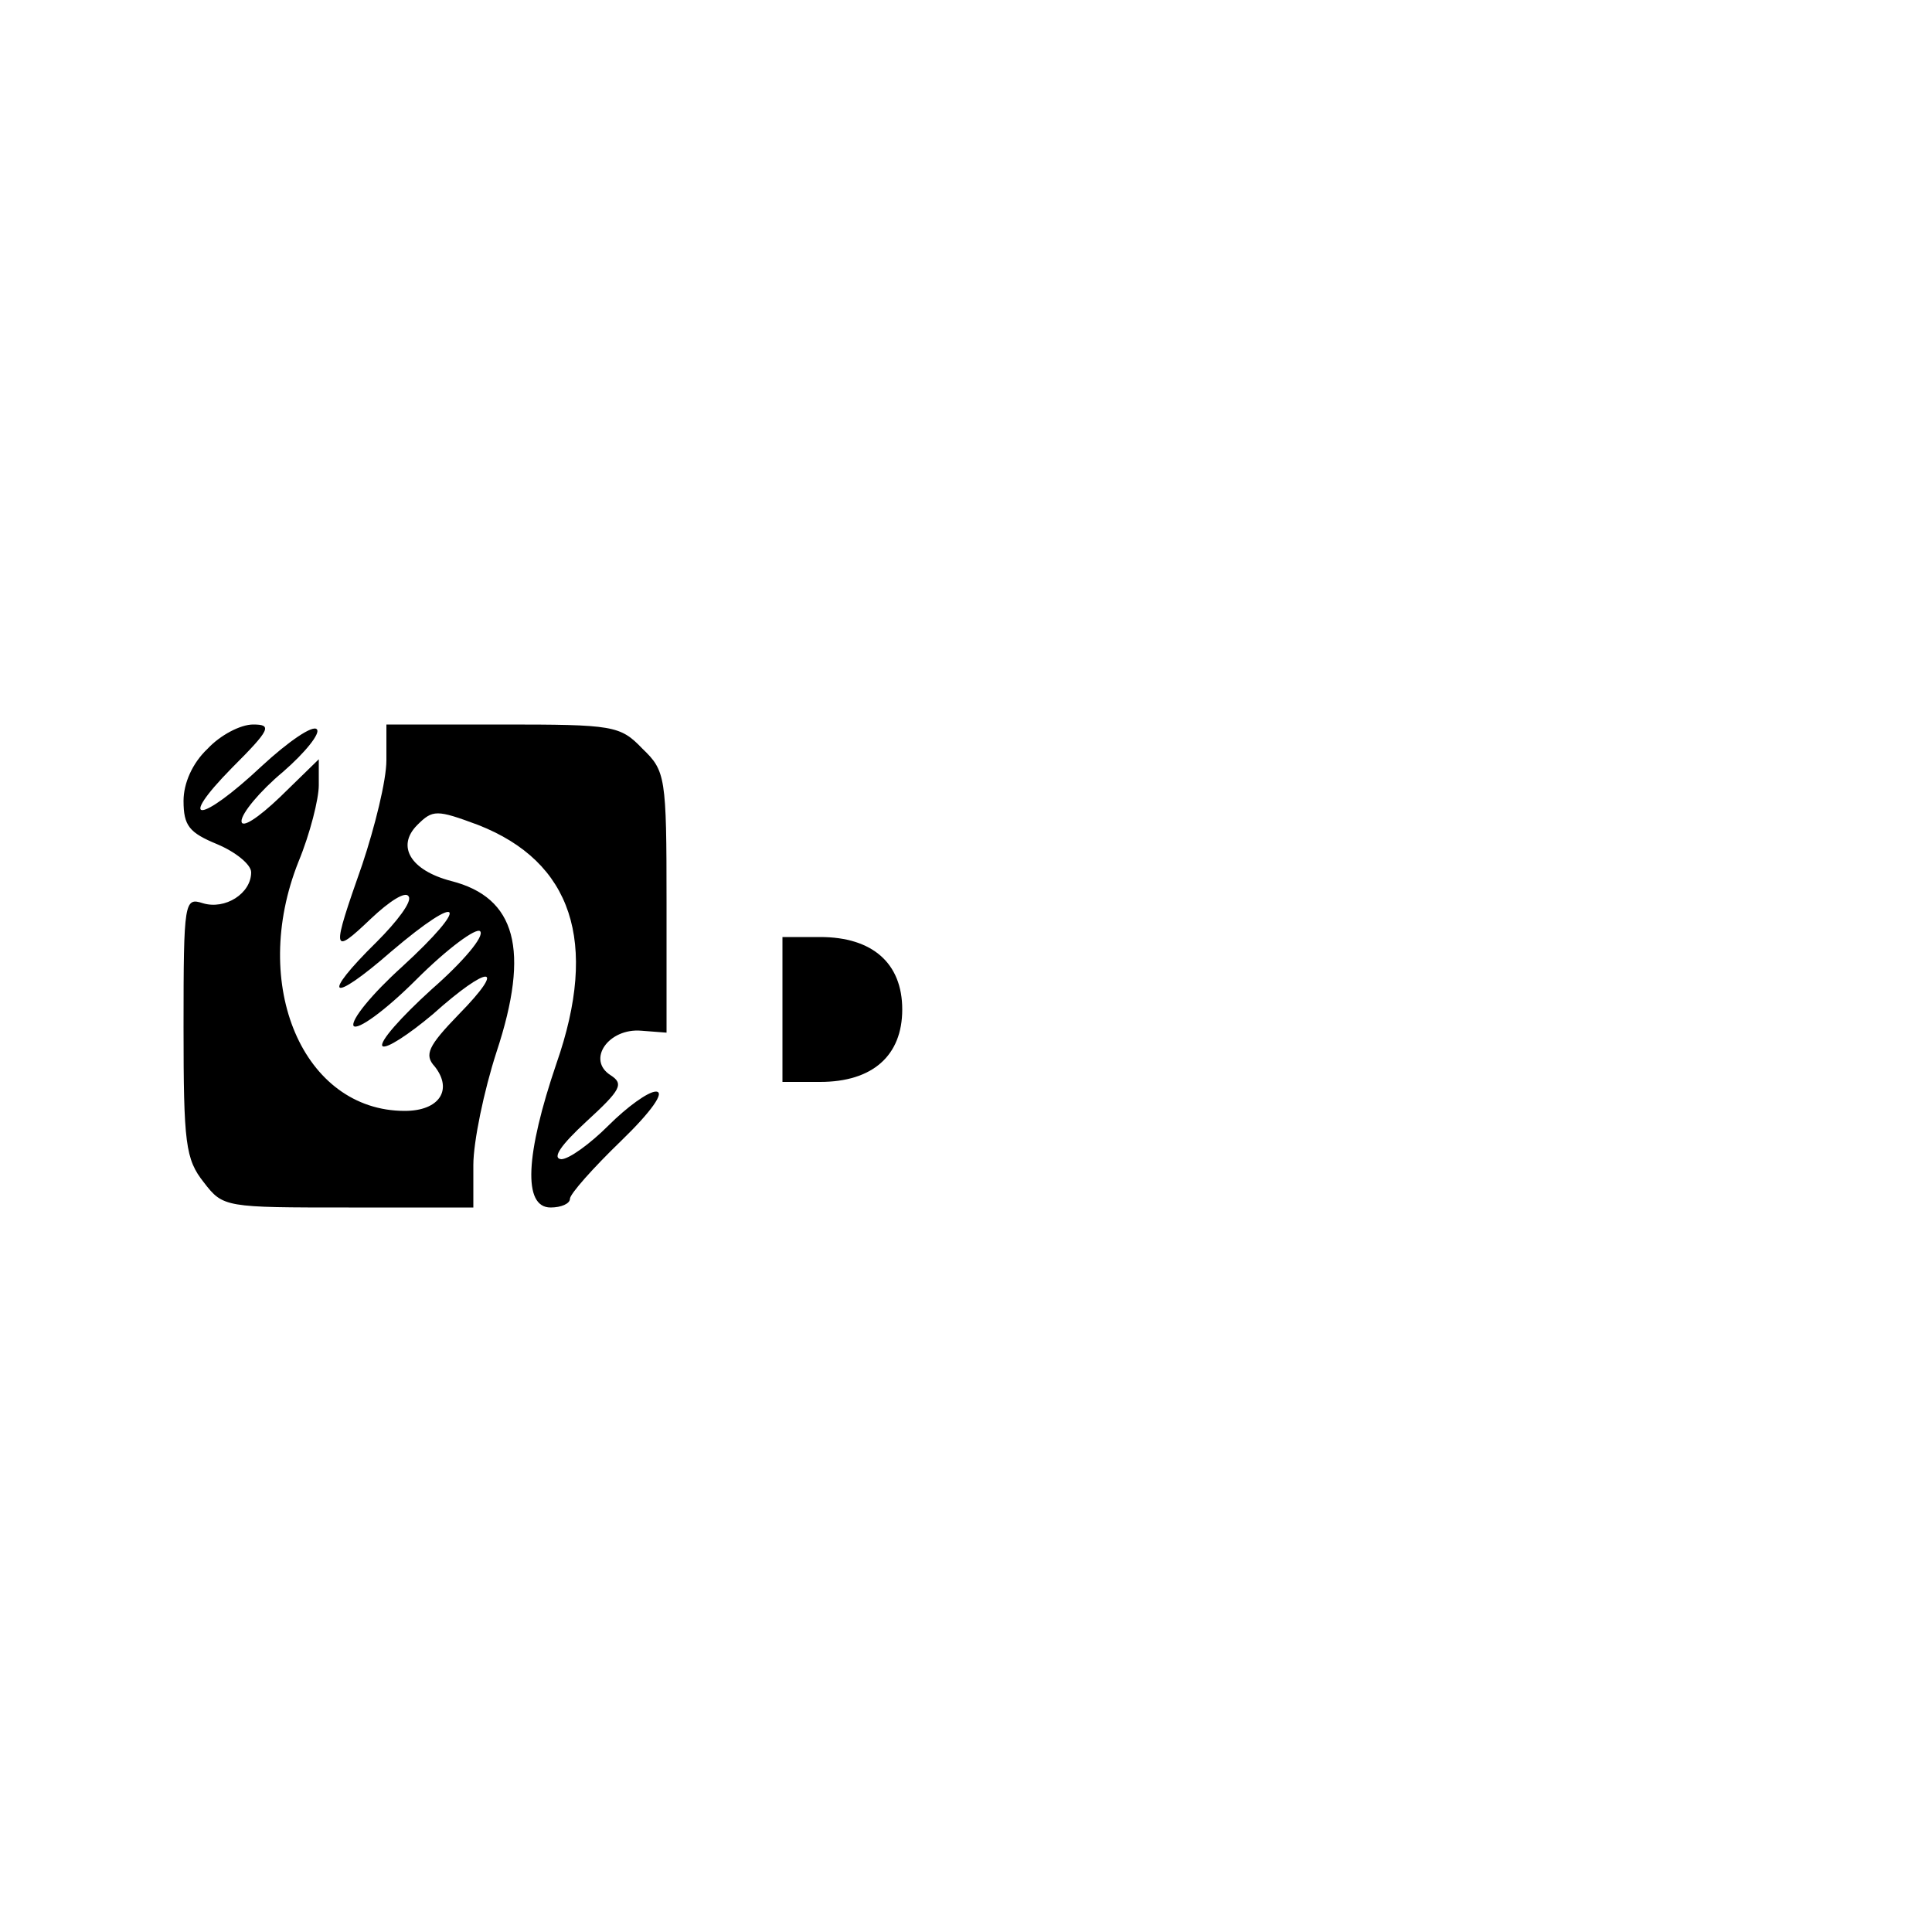 <?xml version="1.0" standalone="no"?>
<!DOCTYPE svg PUBLIC "-//W3C//DTD SVG 20010904//EN"
 "http://www.w3.org/TR/2001/REC-SVG-20010904/DTD/svg10.dtd">
<svg version="1.0" xmlns="http://www.w3.org/2000/svg"
 width="200pt" height="200pt" viewBox="0 0 200 200"
 preserveAspectRatio="xMidYMid meet">
<g transform="translate(0,200) scale(0.1,-0.1)"
fill="#000000" stroke="none">
<path d="M215 1225 c-16 -15 -25 -36 -25 -54 0 -26 6 -33 35 -45 19 -8 35 -21
35 -29 0 -22 -27 -39 -50 -32 -19 6 -20 3 -20 -128 0 -121 2 -137 21 -161 20
-26 22 -26 150 -26 l129 0 0 44 c0 24 11 77 24 117 35 106 20 160 -47 177 -42
11 -57 36 -35 58 16 16 20 16 63 0 97 -38 125 -121 81 -247 -32 -94 -35 -149
-6 -149 11 0 20 4 20 9 0 5 24 32 53 60 31 30 46 51 36 51 -8 0 -30 -16 -49
-35 -19 -19 -41 -35 -49 -35 -10 1 0 15 26 39 36 33 39 39 25 48 -25 16 -2 49
32 46 l26 -2 0 135 c0 130 -1 136 -25 159 -23 24 -30 25 -145 25 l-120 0 0
-37 c0 -21 -12 -69 -25 -108 -32 -91 -32 -95 9 -56 19 18 36 29 39 23 4 -5
-12 -26 -33 -47 -59 -58 -48 -65 15 -10 74 63 83 50 11 -16 -31 -28 -53 -55
-50 -61 4 -5 33 16 65 48 32 32 62 54 66 50 5 -5 -18 -32 -50 -60 -32 -29 -55
-55 -51 -59 4 -3 27 12 52 33 58 52 78 52 27 0 -32 -33 -36 -42 -25 -54 19
-24 5 -46 -31 -46 -105 0 -161 130 -110 258 12 29 21 65 21 79 l0 27 -40 -39
c-23 -22 -40 -33 -40 -25 0 8 19 31 43 51 23 20 39 40 35 44 -4 5 -30 -13 -57
-38 -64 -60 -89 -61 -31 -2 40 40 42 45 22 45 -13 0 -34 -11 -47 -25z"/>
<path d="M810 955 l0 -75 39 0 c54 0 85 27 85 75 0 48 -31 75 -85 75 l-39 0 0
-75z"/>
</g>
</svg>
